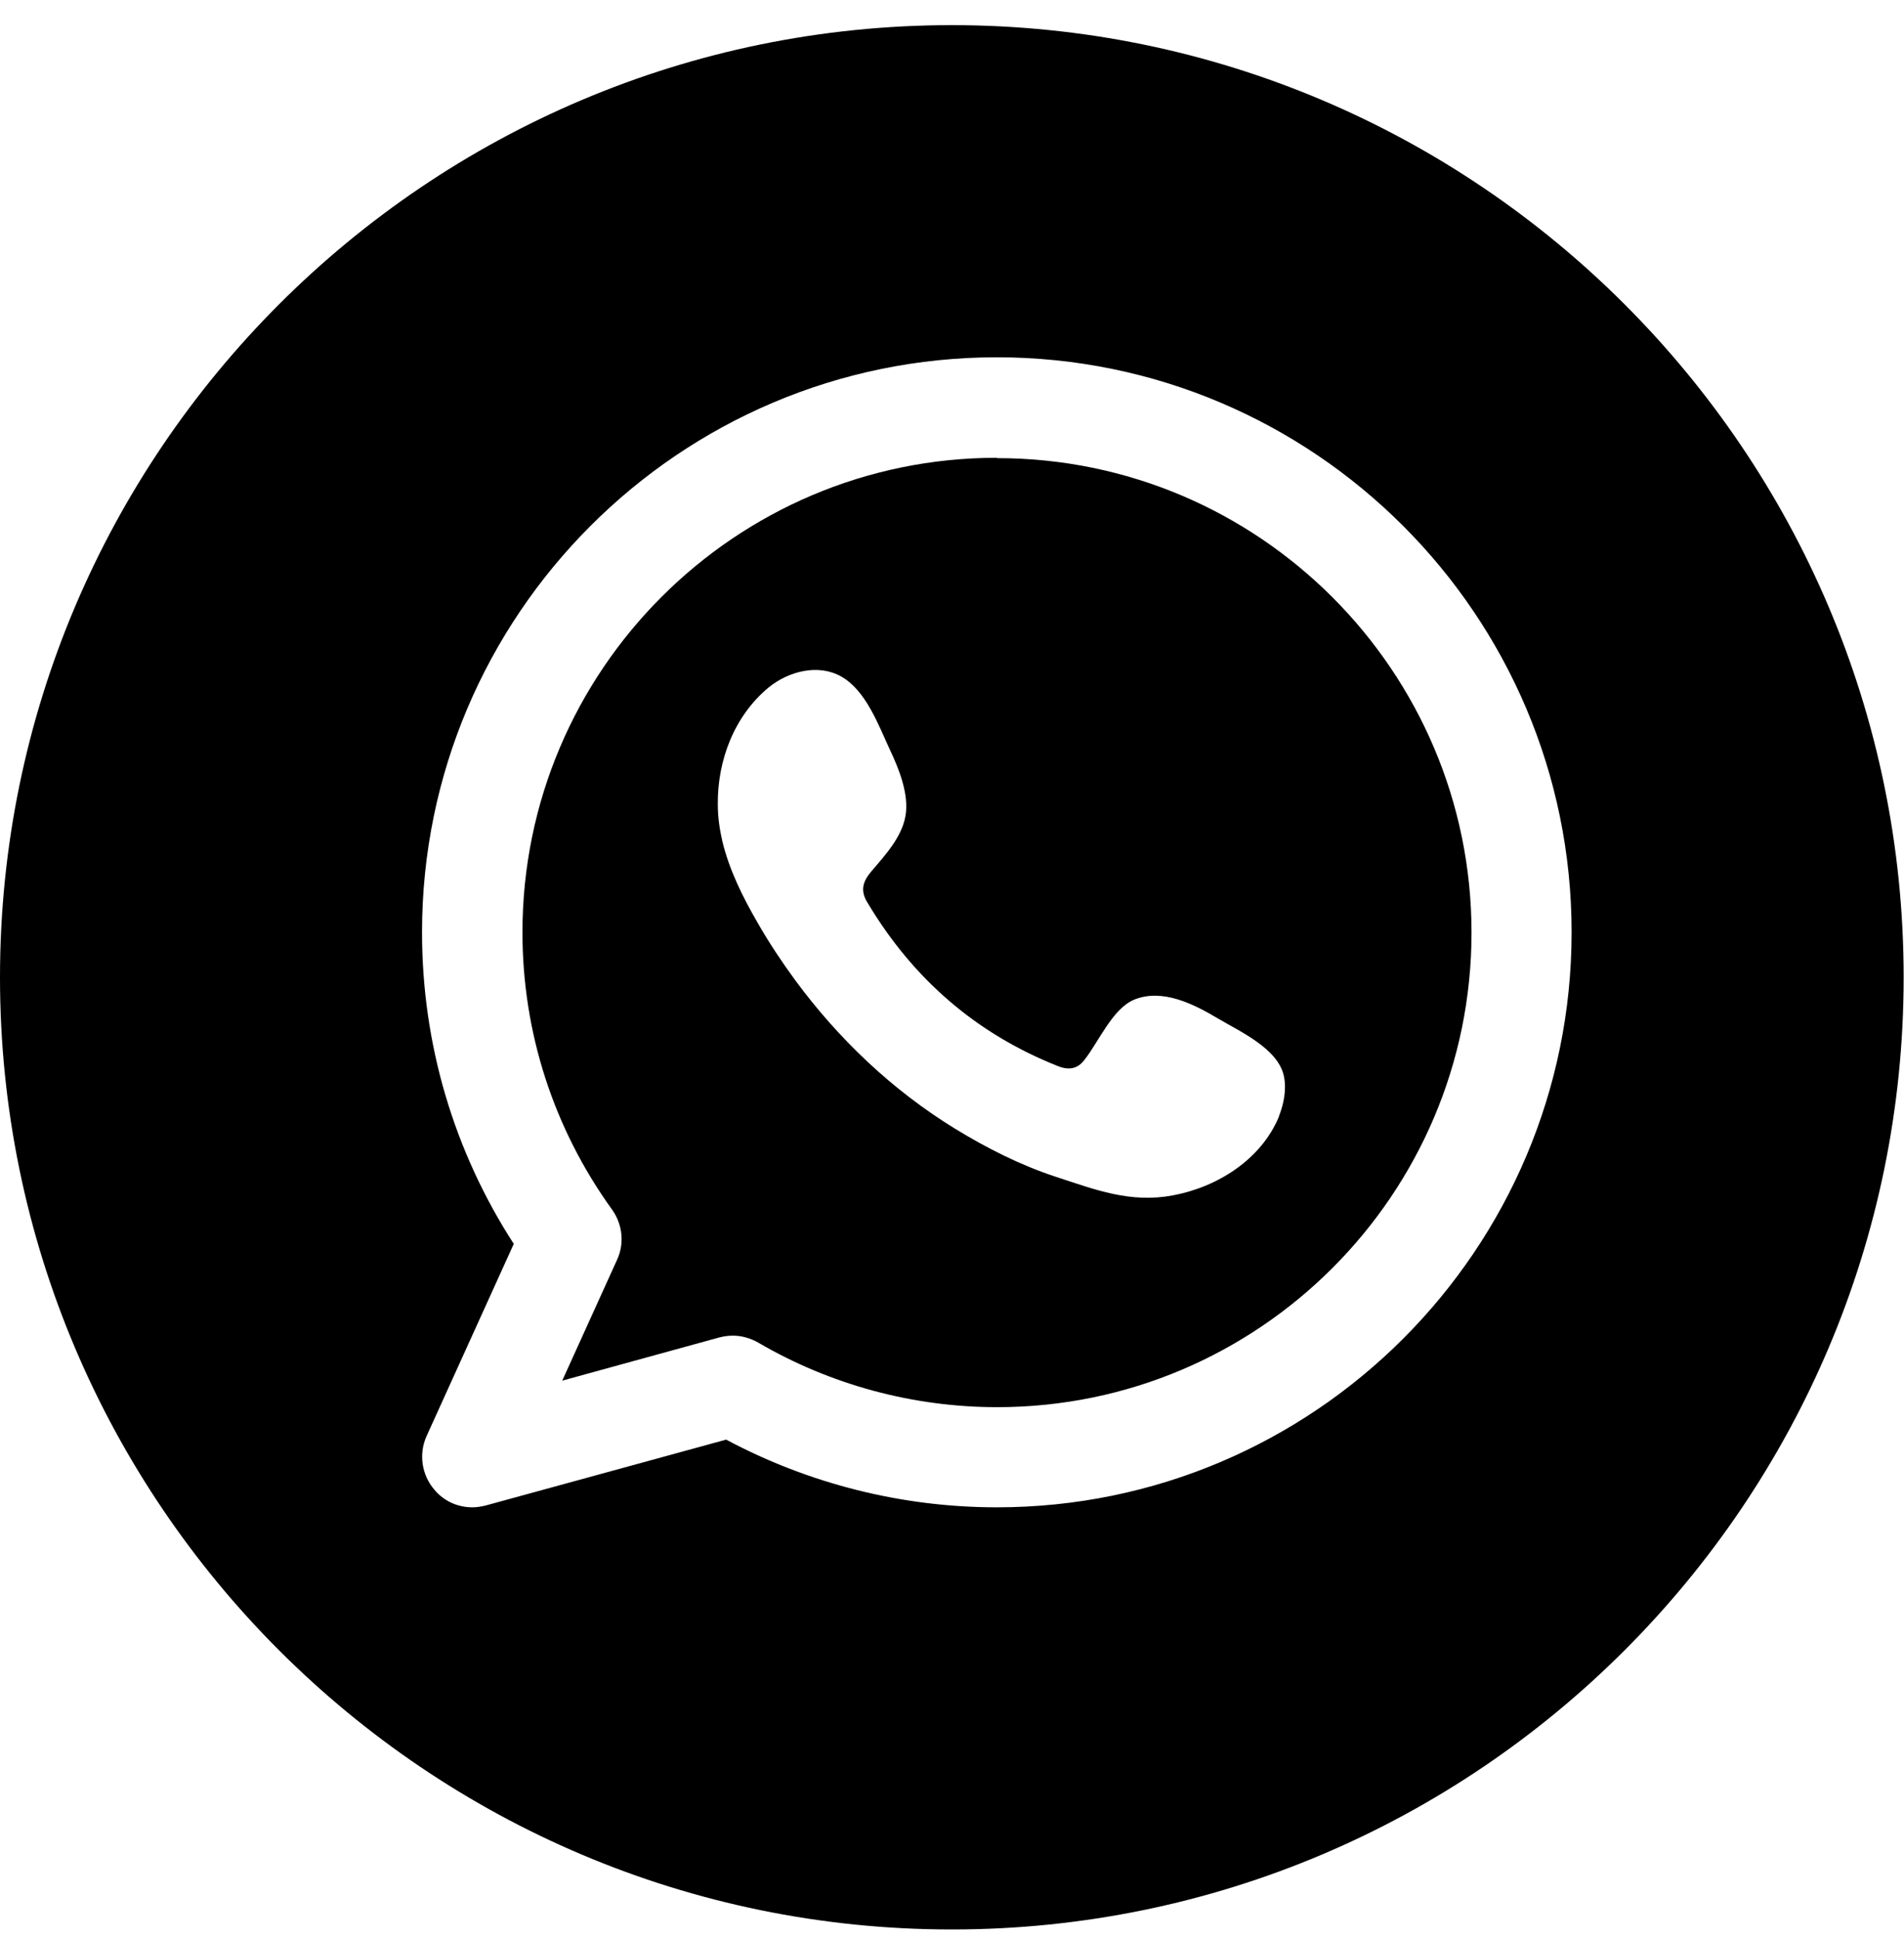 <svg width="55" height="56" viewBox="0 0 55 56" fill="none" xmlns="http://www.w3.org/2000/svg">
<g clip-path="url(#clip0_204_340)">
<path d="M28.795 13.219C21.238 13.219 15.092 19.365 15.092 26.921C15.092 29.812 15.989 32.583 17.682 34.931C17.984 35.354 18.044 35.908 17.823 36.381L16.241 39.867L20.785 38.618C20.906 38.588 21.037 38.568 21.168 38.568C21.42 38.568 21.672 38.638 21.903 38.769C23.989 39.988 26.377 40.633 28.805 40.633C36.361 40.633 42.507 34.487 42.507 26.931C42.507 19.375 36.361 13.229 28.805 13.229L28.795 13.219ZM36.945 32.241C36.432 33.48 35.172 34.276 33.883 34.517C32.653 34.749 31.646 34.356 30.507 33.983C29.49 33.651 28.512 33.157 27.606 32.603C25.792 31.495 24.221 30.004 22.961 28.291C22.578 27.767 22.216 27.223 21.893 26.659C21.46 25.913 21.067 25.128 20.866 24.291C20.785 23.939 20.735 23.586 20.735 23.223C20.724 21.954 21.208 20.674 22.206 19.848C22.79 19.375 23.646 19.163 24.301 19.536C25.017 19.939 25.379 20.946 25.712 21.662C25.974 22.216 26.266 22.951 26.155 23.566C26.044 24.191 25.55 24.714 25.157 25.178C24.896 25.49 24.855 25.752 25.077 26.095C26.377 28.261 28.19 29.843 30.548 30.78C30.87 30.911 31.122 30.87 31.323 30.608C31.727 30.105 32.13 29.127 32.764 28.865C33.58 28.533 34.487 28.996 35.182 29.409C35.827 29.792 36.915 30.276 37.087 31.072C37.167 31.455 37.087 31.868 36.945 32.23V32.241Z" fill="black"/>
<path d="M27.495 0.726C12.332 0.726 0 13.057 0 28.221C0 43.384 12.332 55.715 27.495 55.715C42.658 55.715 54.99 43.384 54.99 28.221C54.99 13.057 42.658 0.726 27.495 0.726ZM28.795 43.525C26.064 43.525 23.374 42.85 20.976 41.57L14.024 43.474C13.894 43.505 13.773 43.525 13.642 43.525C13.219 43.525 12.816 43.343 12.543 43.011C12.181 42.588 12.09 41.983 12.322 41.469L14.841 35.918C13.108 33.238 12.191 30.145 12.191 26.921C12.191 17.763 19.636 10.317 28.795 10.317C37.953 10.317 45.398 17.763 45.398 26.921C45.398 36.079 37.953 43.525 28.795 43.525Z" fill="black"/>
</g>
<defs>
<clipPath id="clip0_204_340">
<rect width="55" height="55" fill="white" transform="translate(0 0.726)"/>
</clipPath>
</defs>
</svg>


